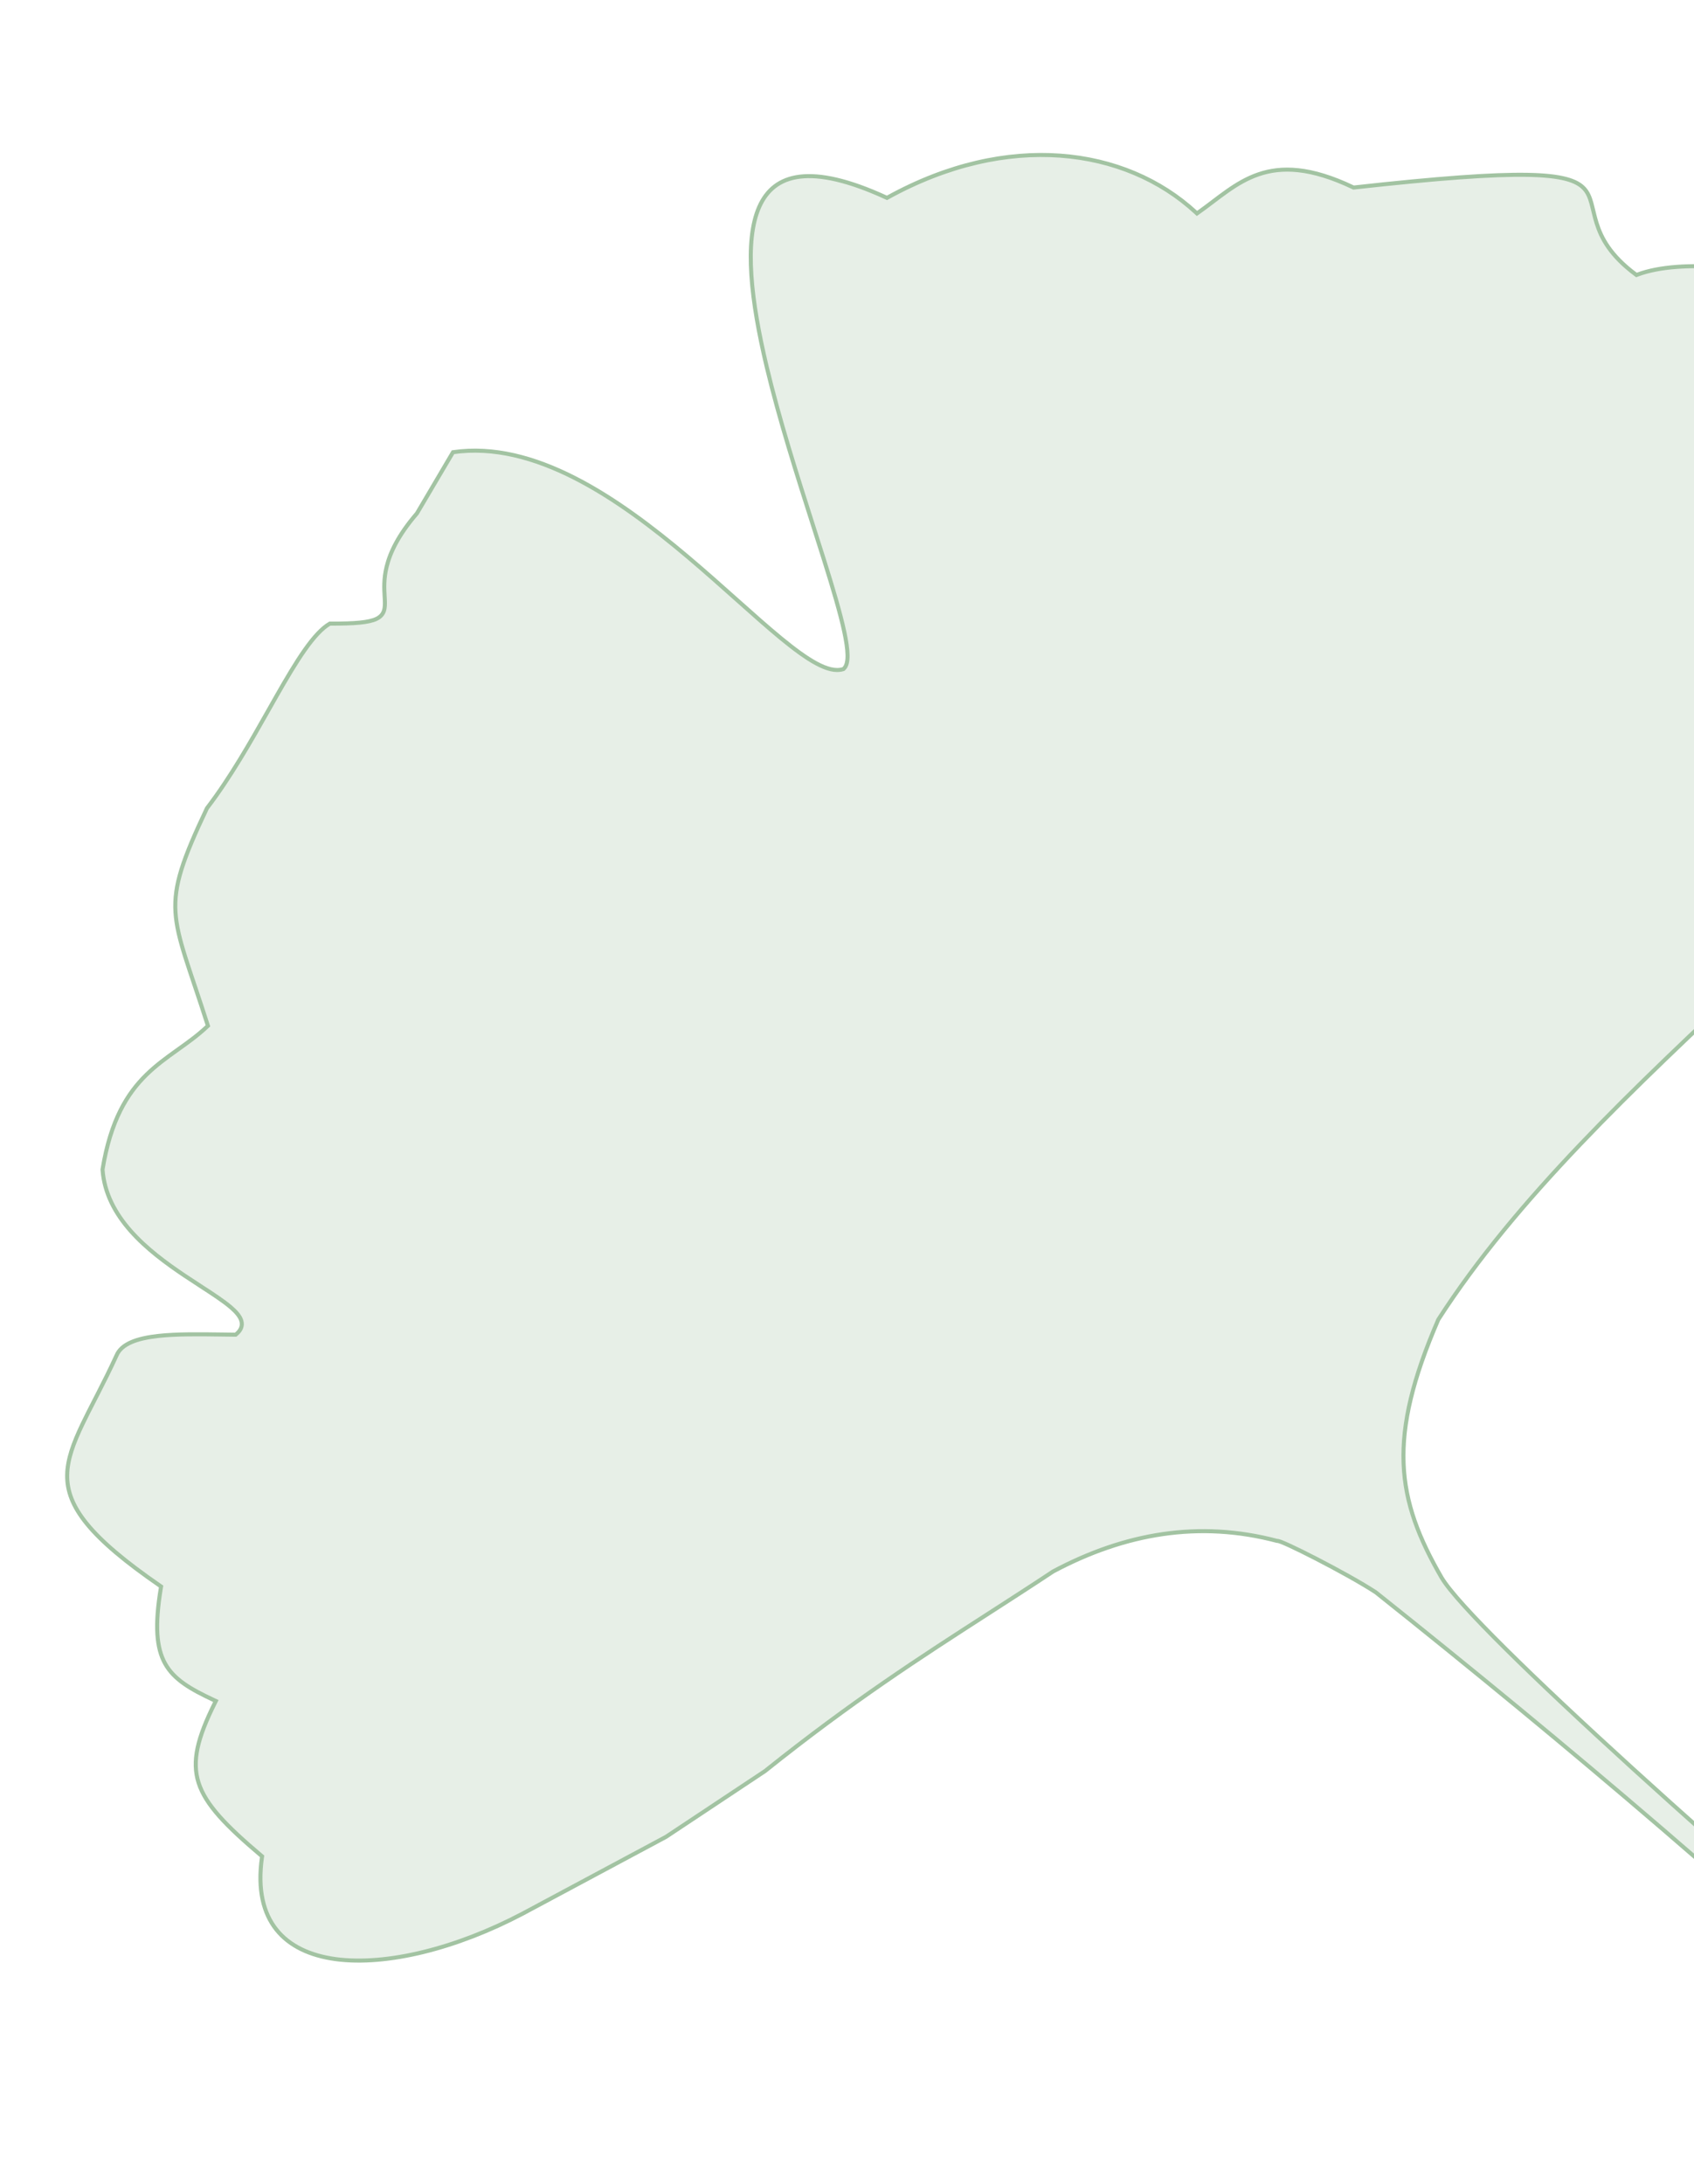 <svg width="419" height="540" viewBox="0 0 419 540" fill="none" xmlns="http://www.w3.org/2000/svg">
<path d="M32.352 304.399C28.543 300.096 25.787 295.092 25.359 289.169C27.359 276.97 31.474 270.376 36.211 265.737C38.594 263.402 41.145 261.553 43.708 259.722C43.823 259.64 43.938 259.557 44.053 259.475C46.494 257.733 48.94 255.986 51.199 253.853L51.428 253.637L51.332 253.338C50.208 249.82 49.175 246.738 48.251 243.99L48.121 243.605C47.251 241.014 46.481 238.726 45.828 236.645C44.456 232.275 43.605 228.853 43.403 225.527C42.998 218.902 45.155 212.565 51.192 199.834C56.945 192.329 61.94 183.495 66.422 175.567C67.068 174.426 67.703 173.303 68.328 172.205C70.82 167.831 73.151 163.866 75.377 160.706C77.571 157.592 79.622 155.322 81.573 154.194C84.702 154.208 87.113 154.134 88.966 153.952C90.837 153.768 92.182 153.469 93.133 153.008C94.111 152.533 94.676 151.884 94.959 151.043C95.229 150.242 95.228 149.304 95.18 148.288C95.168 148.026 95.153 147.755 95.137 147.474C95.026 145.54 94.889 143.144 95.633 140.111C96.483 136.643 98.497 132.315 103.098 126.968L103.127 126.934L103.149 126.896L112.049 111.809C122.067 110.359 132.215 113.14 142.041 118.127C151.944 123.154 161.48 130.4 170.171 137.736C174.428 141.329 178.477 144.938 182.265 148.316L182.498 148.523C186.35 151.958 189.934 155.148 193.18 157.817C196.422 160.484 199.35 162.648 201.891 164.02C204.409 165.379 206.665 166.026 208.507 165.458L208.612 165.425L208.693 165.352C209.073 165.011 209.309 164.524 209.449 163.964C209.59 163.402 209.645 162.728 209.633 161.964C209.608 160.436 209.312 158.469 208.816 156.154C207.821 151.52 205.997 145.391 203.799 138.397C202.956 135.714 202.058 132.902 201.129 129.996C197.209 117.727 192.749 103.767 189.632 90.669C187.705 82.571 186.297 74.821 185.847 68.021C185.397 61.21 185.913 55.407 187.785 51.17C189.64 46.971 192.829 44.296 197.832 43.682C202.885 43.062 209.832 44.541 219.157 48.821L219.387 48.927L219.607 48.805C249.258 32.455 278.287 36.402 295.764 52.5L296.061 52.773L296.391 52.541C297.601 51.69 298.78 50.796 299.951 49.908L299.977 49.888C301.159 48.992 302.333 48.103 303.536 47.258C305.94 45.57 308.441 44.076 311.286 43.104C316.947 41.171 324.081 41.271 334.66 46.31L334.788 46.371L334.93 46.356C355.965 44.029 369.293 43.075 377.844 43.232C386.434 43.389 390.043 44.672 391.839 46.636C392.737 47.617 393.222 48.81 393.624 50.251C393.782 50.819 393.925 51.413 394.076 52.045C394.117 52.216 394.159 52.391 394.202 52.568C394.402 53.393 394.624 54.27 394.913 55.188C396.081 58.89 398.324 63.194 404.549 67.829L404.767 67.992L405.023 67.897C410.395 65.886 418.124 65.415 426.791 66.134C435.444 66.853 444.978 68.753 453.926 71.439C462.876 74.126 471.22 77.592 477.503 81.433C480.644 83.353 483.256 85.358 485.169 87.394C487.086 89.433 488.275 91.474 488.628 93.467L488.714 93.95L489.197 93.874C496.769 92.695 502.355 94.07 506.834 96.863C511.332 99.668 514.755 103.928 517.949 108.602L517.954 108.609C521.805 114.043 524.048 120.924 524.698 127.493C525.348 134.07 524.395 140.258 521.943 144.34C499.38 179.236 467.809 209.263 436.873 238.301C435.937 239.18 435.002 240.058 434.067 240.935C404.132 269.022 375.06 296.299 355.775 326.244L355.753 326.279L355.736 326.317C349.409 340.941 346.783 352.015 347.169 361.886C347.557 371.766 350.959 380.384 356.58 390.096L356.584 390.102C357.567 391.74 359.472 394.098 362.136 397.044C364.806 399.999 368.261 403.569 372.364 407.639C380.57 415.779 391.383 425.929 403.727 437.162C428.41 459.623 459.226 486.427 487.602 510.182C488.953 511.619 489.809 513.025 490.213 514.24C490.623 515.47 490.553 516.442 490.165 517.083C489.79 517.703 489.037 518.141 487.771 518.14C486.508 518.14 484.79 517.696 482.62 516.605C435.188 471.605 387.273 431.118 340.301 393.718L340.282 393.704L340.263 393.691C336.659 391.337 330.709 388.063 325.619 385.439C323.072 384.125 320.732 382.971 319.001 382.173C318.137 381.775 317.417 381.461 316.895 381.261C316.637 381.162 316.413 381.085 316.239 381.041C316.155 381.019 316.06 380.999 315.969 380.994C315.94 380.993 315.903 380.992 315.861 380.995C296.584 375.9 278.197 379.116 260.506 388.541L260.485 388.552L260.465 388.566C255.051 392.154 249.781 395.547 244.509 398.941C227.674 409.779 210.815 420.631 189.207 437.92L164.732 454.172L129.179 473.208C129.178 473.208 129.177 473.209 129.176 473.209C112.984 481.719 95.682 486.109 83.041 484.407C76.728 483.557 71.629 481.196 68.38 477.129C65.134 473.068 63.668 467.222 64.787 459.261L64.825 458.988L64.615 458.81C55.815 451.37 50.864 446.228 49.129 440.831C47.407 435.478 48.819 429.758 53.157 421.045L53.386 420.586L52.921 420.369C46.997 417.605 43.017 415.247 40.845 411.347C38.673 407.448 38.252 401.896 39.792 392.587L39.844 392.273L39.583 392.093C30.854 386.075 25.079 381.17 21.501 376.791C17.933 372.426 16.567 368.607 16.615 364.737C16.664 360.841 18.148 356.829 20.423 352.074C21.335 350.168 22.368 348.155 23.48 345.989C23.753 345.457 24.031 344.915 24.313 344.363C25.741 341.572 27.27 338.533 28.807 335.179L28.811 335.171L28.814 335.163C29.409 333.738 30.637 332.672 32.428 331.884C34.224 331.094 36.544 330.604 39.237 330.31C43.784 329.815 49.287 329.891 54.941 329.969C55.989 329.984 57.043 329.998 58.097 330.009L58.28 330.011L58.42 329.895C59.003 329.413 59.414 328.895 59.632 328.33C59.854 327.758 59.861 327.173 59.696 326.593C59.375 325.469 58.403 324.361 57.104 323.245C55.27 321.672 52.592 319.933 49.585 317.981C48.31 317.153 46.976 316.287 45.623 315.379C41.043 312.307 36.177 308.719 32.352 304.399Z" fill="#A2C3A2" fill-opacity="0.25" stroke="#A2C3A2"/>
</svg>
